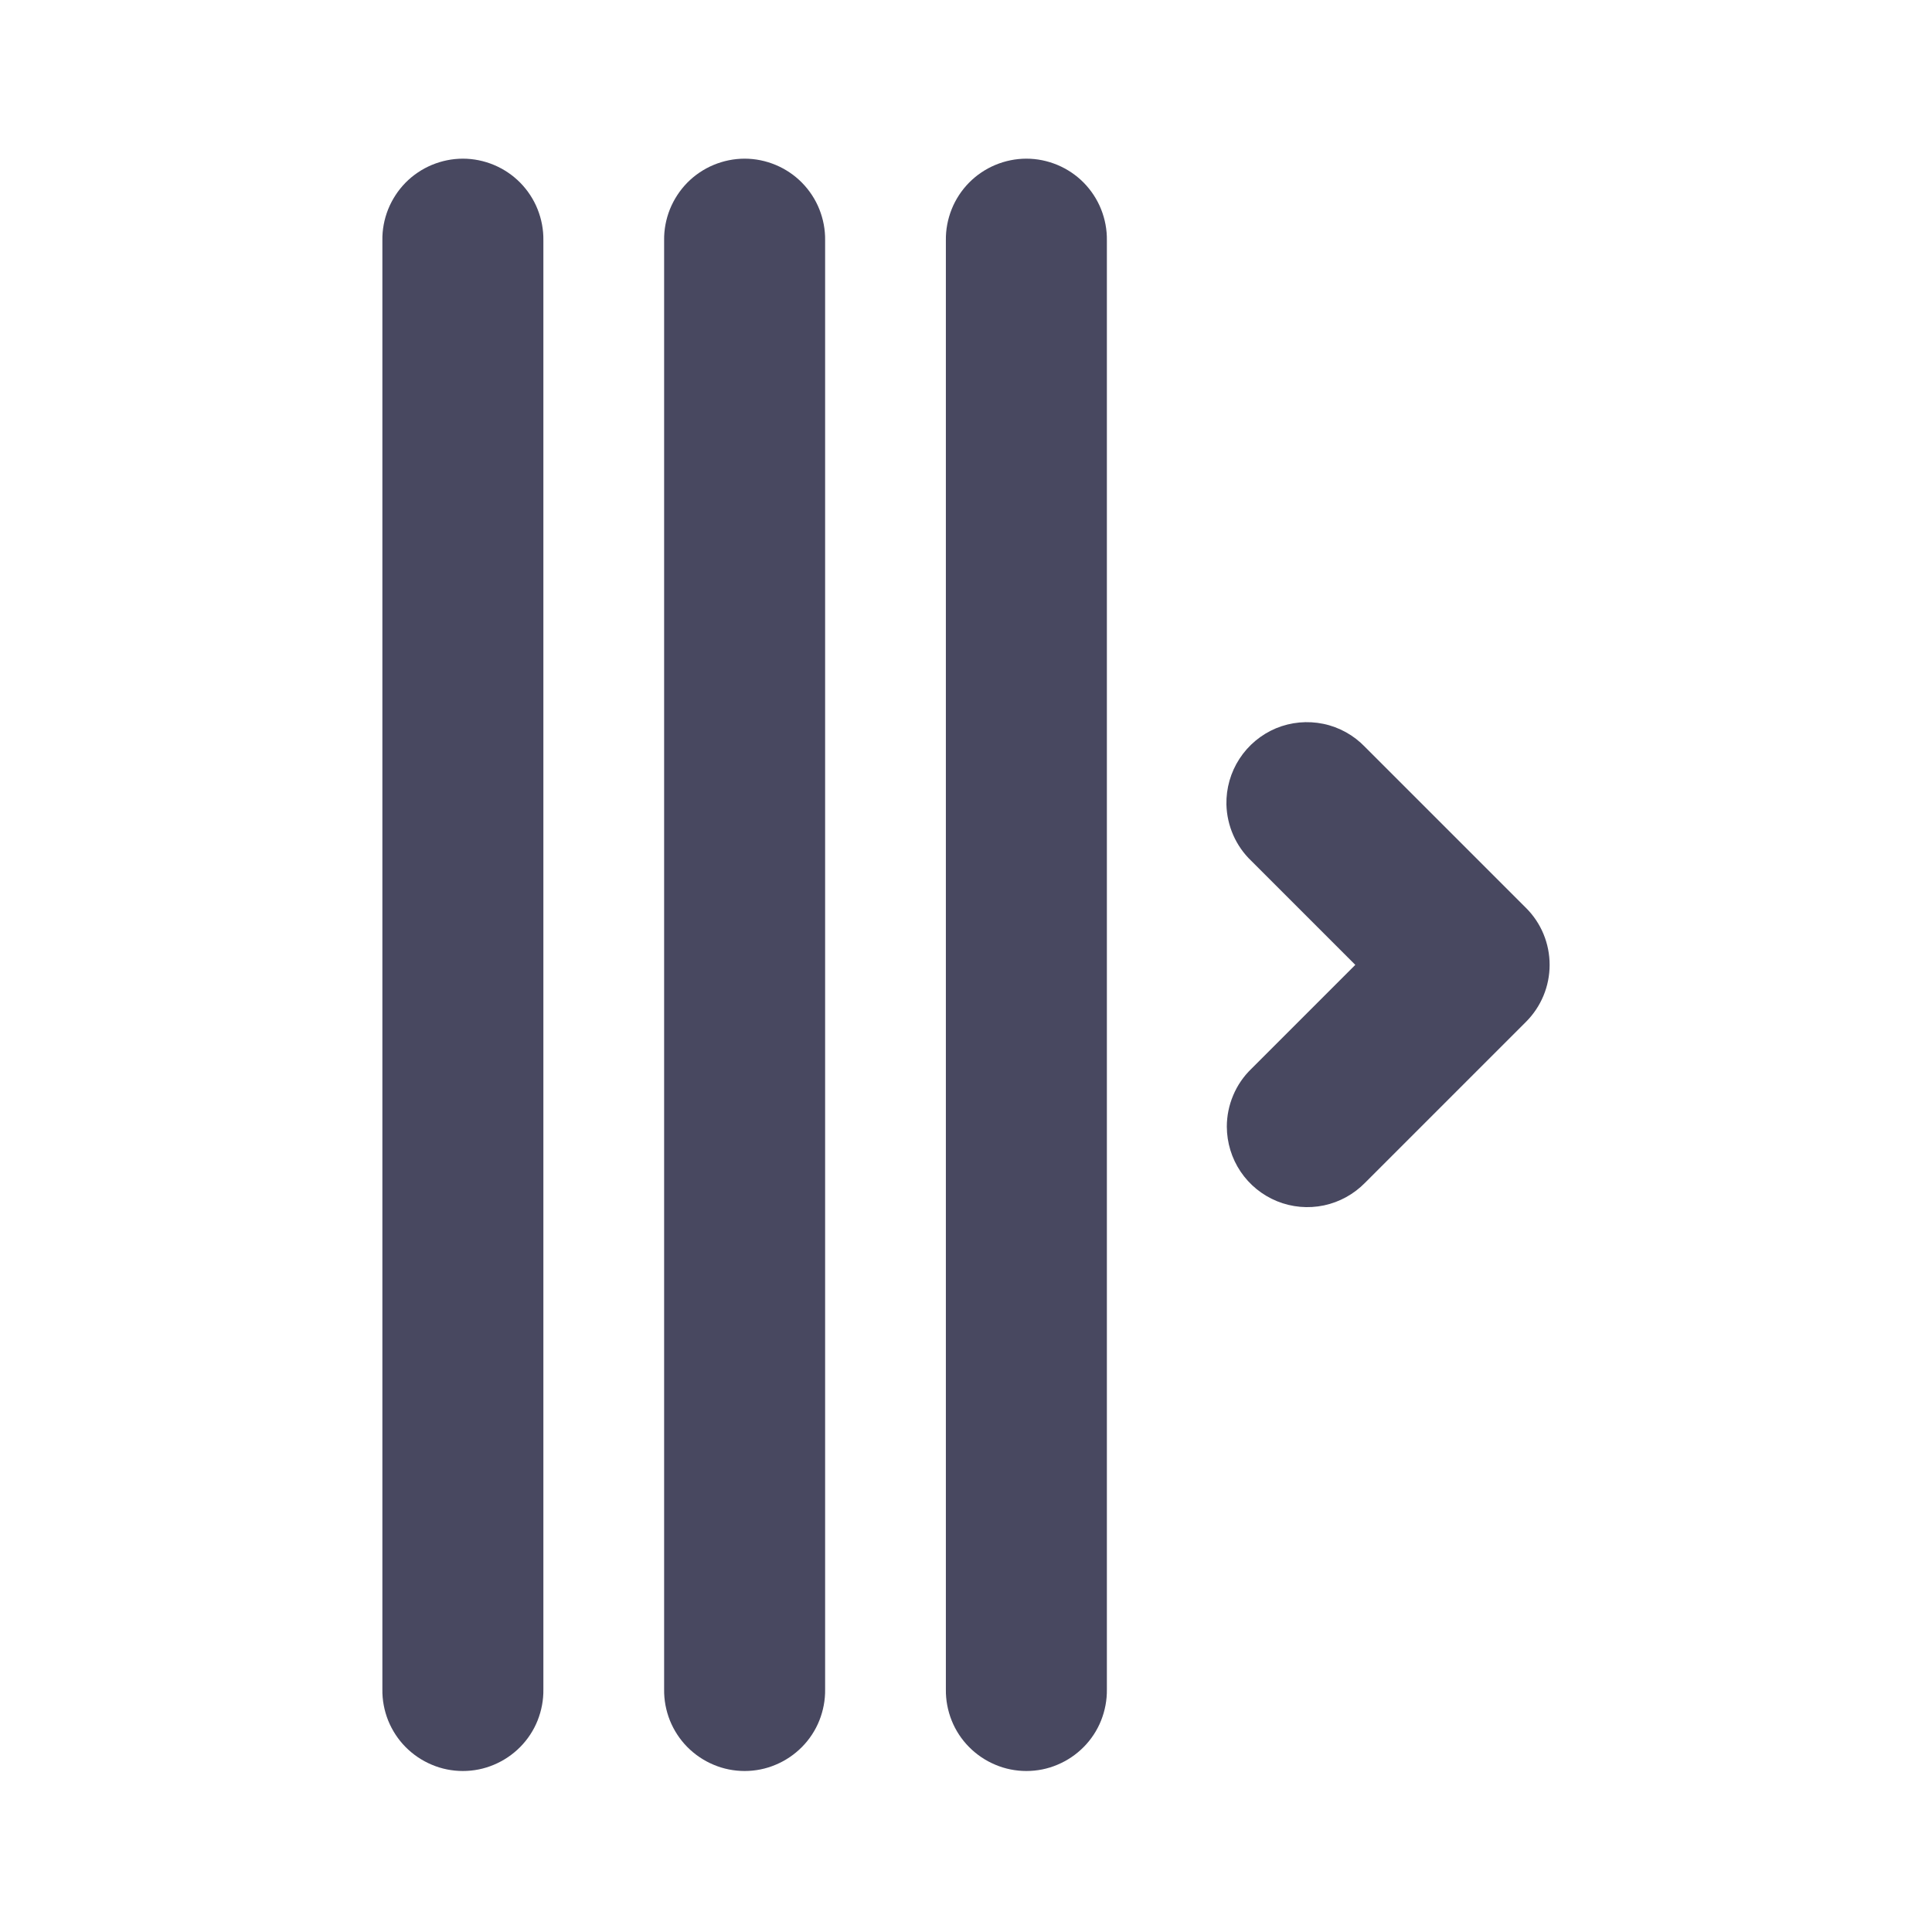 <svg width="24" height="24" viewBox="0 0 24 24" fill="none" xmlns="http://www.w3.org/2000/svg">
<g clip-path="url(#clip0_18_6972)">
<path d="M15.235 9.994C15.242 10.259 15.352 10.51 15.543 10.693L16.836 11.986L15.543 13.279C15.447 13.372 15.371 13.483 15.319 13.607C15.267 13.73 15.24 13.863 15.24 13.996C15.241 14.195 15.3 14.389 15.411 14.554C15.522 14.719 15.68 14.847 15.864 14.922C16.049 14.997 16.251 15.015 16.446 14.974C16.64 14.933 16.818 14.835 16.957 14.693L18.957 12.693C19.145 12.505 19.25 12.251 19.25 11.986C19.25 11.72 19.145 11.466 18.957 11.279L16.957 9.279C16.817 9.133 16.637 9.033 16.44 8.992C16.243 8.951 16.037 8.97 15.851 9.047C15.665 9.125 15.507 9.257 15.397 9.426C15.287 9.595 15.231 9.793 15.235 9.994Z" fill="#484860"/>
<path d="M11.822 21.373C11.773 21.25 11.748 21.118 11.75 20.986L11.75 2.986C11.748 2.853 11.773 2.722 11.822 2.599C11.871 2.476 11.945 2.364 12.038 2.269C12.131 2.175 12.242 2.1 12.364 2.049C12.486 1.998 12.618 1.971 12.75 1.971C12.883 1.971 13.014 1.998 13.136 2.049C13.258 2.1 13.369 2.175 13.462 2.269C13.555 2.364 13.629 2.476 13.678 2.599C13.727 2.722 13.752 2.853 13.75 2.986V20.986C13.752 21.118 13.727 21.25 13.678 21.373C13.629 21.496 13.555 21.608 13.462 21.702C13.369 21.796 13.258 21.871 13.136 21.922C13.014 21.974 12.883 22 12.75 22C12.618 22 12.486 21.974 12.364 21.922C12.242 21.871 12.131 21.796 12.038 21.702C11.945 21.608 11.871 21.496 11.822 21.373Z" fill="#484860"/>
<path d="M8.322 21.373C8.273 21.25 8.248 21.118 8.25 20.986L8.25 2.986C8.248 2.853 8.273 2.722 8.322 2.599C8.372 2.476 8.445 2.364 8.538 2.269C8.631 2.175 8.742 2.1 8.864 2.049C8.986 1.998 9.118 1.971 9.25 1.971C9.383 1.971 9.514 1.998 9.636 2.049C9.758 2.1 9.869 2.175 9.962 2.269C10.055 2.364 10.129 2.476 10.178 2.599C10.227 2.722 10.252 2.853 10.25 2.986L10.25 20.986C10.252 21.118 10.227 21.25 10.178 21.373C10.129 21.496 10.055 21.608 9.962 21.702C9.869 21.796 9.758 21.871 9.636 21.922C9.514 21.974 9.383 22 9.25 22C9.118 22 8.986 21.974 8.864 21.922C8.742 21.871 8.631 21.796 8.538 21.702C8.445 21.608 8.372 21.496 8.322 21.373Z" fill="#484860"/>
<path d="M4.822 21.373C4.773 21.25 4.748 21.118 4.75 20.986L4.75 2.986C4.748 2.853 4.773 2.722 4.822 2.599C4.872 2.476 4.945 2.364 5.038 2.269C5.131 2.175 5.242 2.1 5.364 2.049C5.486 1.998 5.618 1.971 5.75 1.971C5.883 1.971 6.014 1.998 6.136 2.049C6.258 2.1 6.369 2.175 6.462 2.269C6.555 2.364 6.629 2.476 6.678 2.599C6.727 2.722 6.752 2.853 6.75 2.986L6.75 20.986C6.752 21.118 6.727 21.25 6.678 21.373C6.629 21.496 6.555 21.608 6.462 21.702C6.369 21.796 6.258 21.871 6.136 21.922C6.014 21.974 5.883 22 5.75 22C5.618 22 5.486 21.974 5.364 21.922C5.242 21.871 5.131 21.796 5.038 21.702C4.945 21.608 4.872 21.496 4.822 21.373Z" fill="#484860"/>
</g>
<defs>
<clipPath id="clip0_18_6972">
<rect width="24" height="24" fill="white"/>
</clipPath>
</defs>
</svg>
